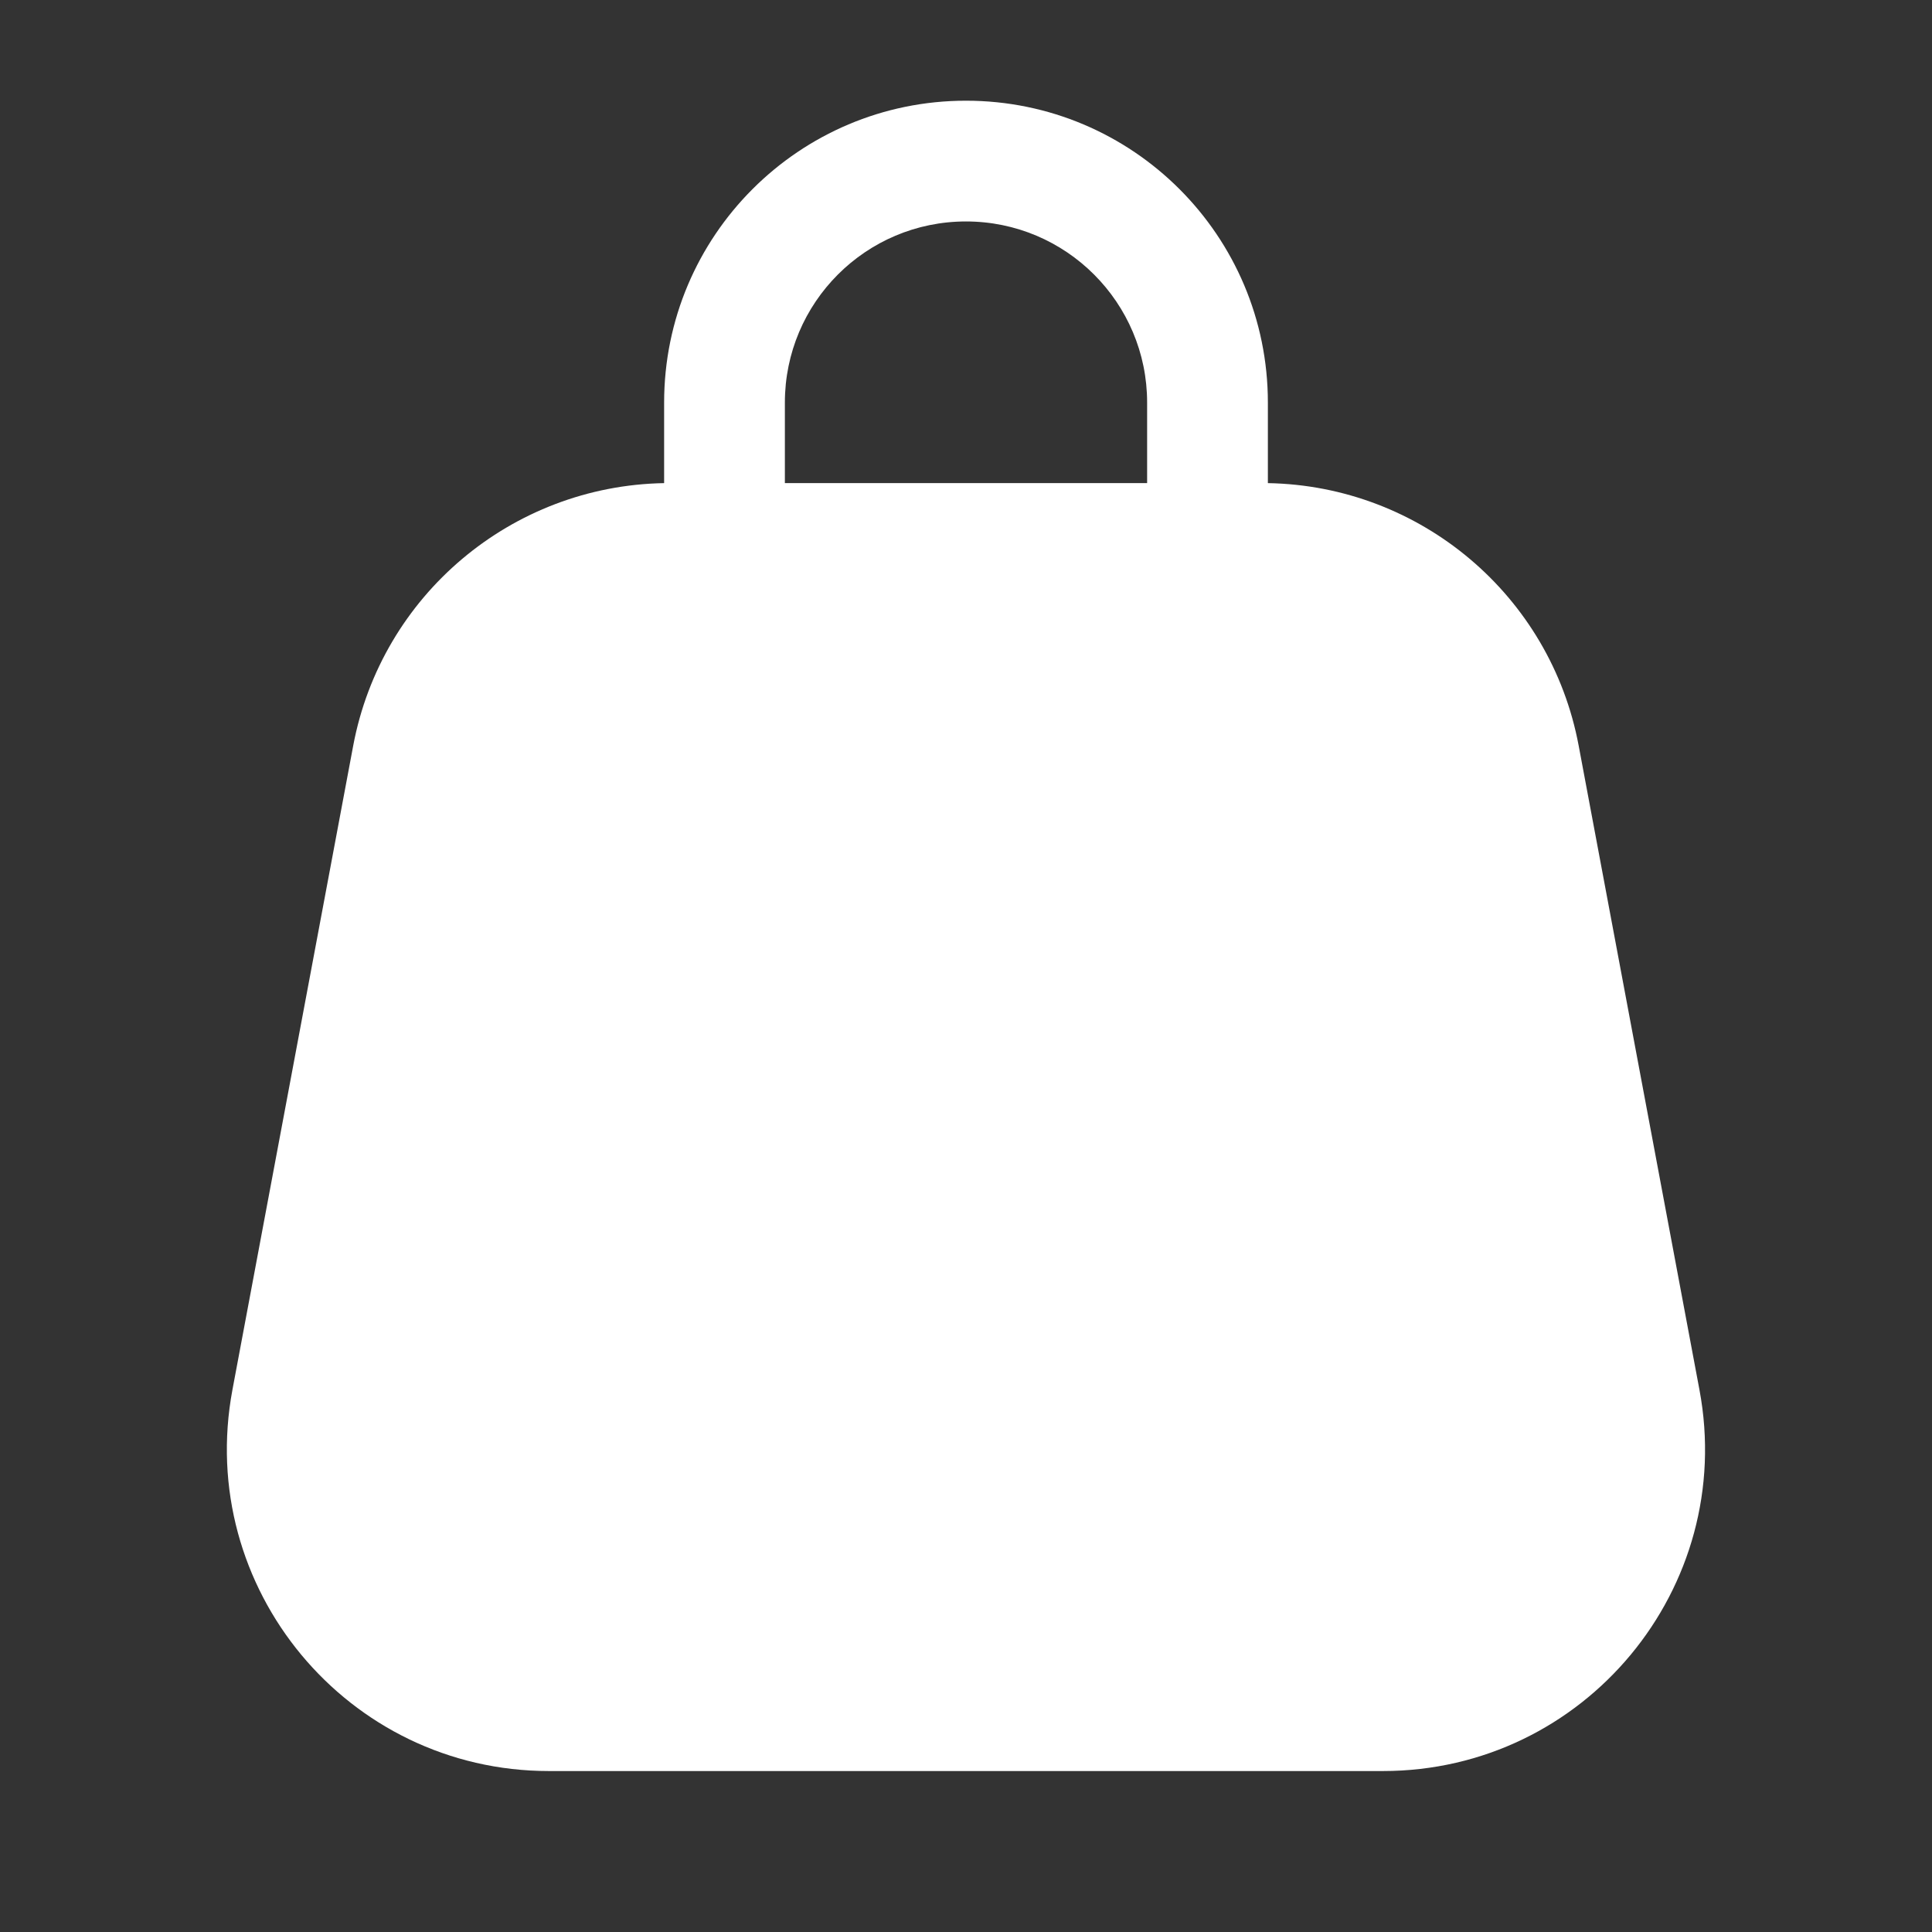 <svg width="16" height="16" viewBox="0 0 16 16" fill="none" xmlns="http://www.w3.org/2000/svg">
<rect x="0" y="0" width="16" height="16" fill="#333333" stroke="none"/>
<path fill-rule="evenodd" clip-rule="evenodd" d="M8 0.834C6.619 0.834 5.5 1.953 5.5 3.334V4.001C4.237 4.023 3.159 4.93 2.925 6.176L1.925 11.509C1.618 13.15 2.877 14.667 4.546 14.667H11.453C13.123 14.667 14.382 13.15 14.074 11.509L13.074 6.176C12.841 4.93 11.763 4.023 10.5 4.001V3.334C10.5 1.953 9.381 0.834 8 0.834ZM9.5 4.001V3.334C9.5 2.506 8.828 1.834 8 1.834C7.171 1.834 6.5 2.506 6.5 3.334V4.001H9.5Z" fill="#FFFFFF"/>
</svg>

